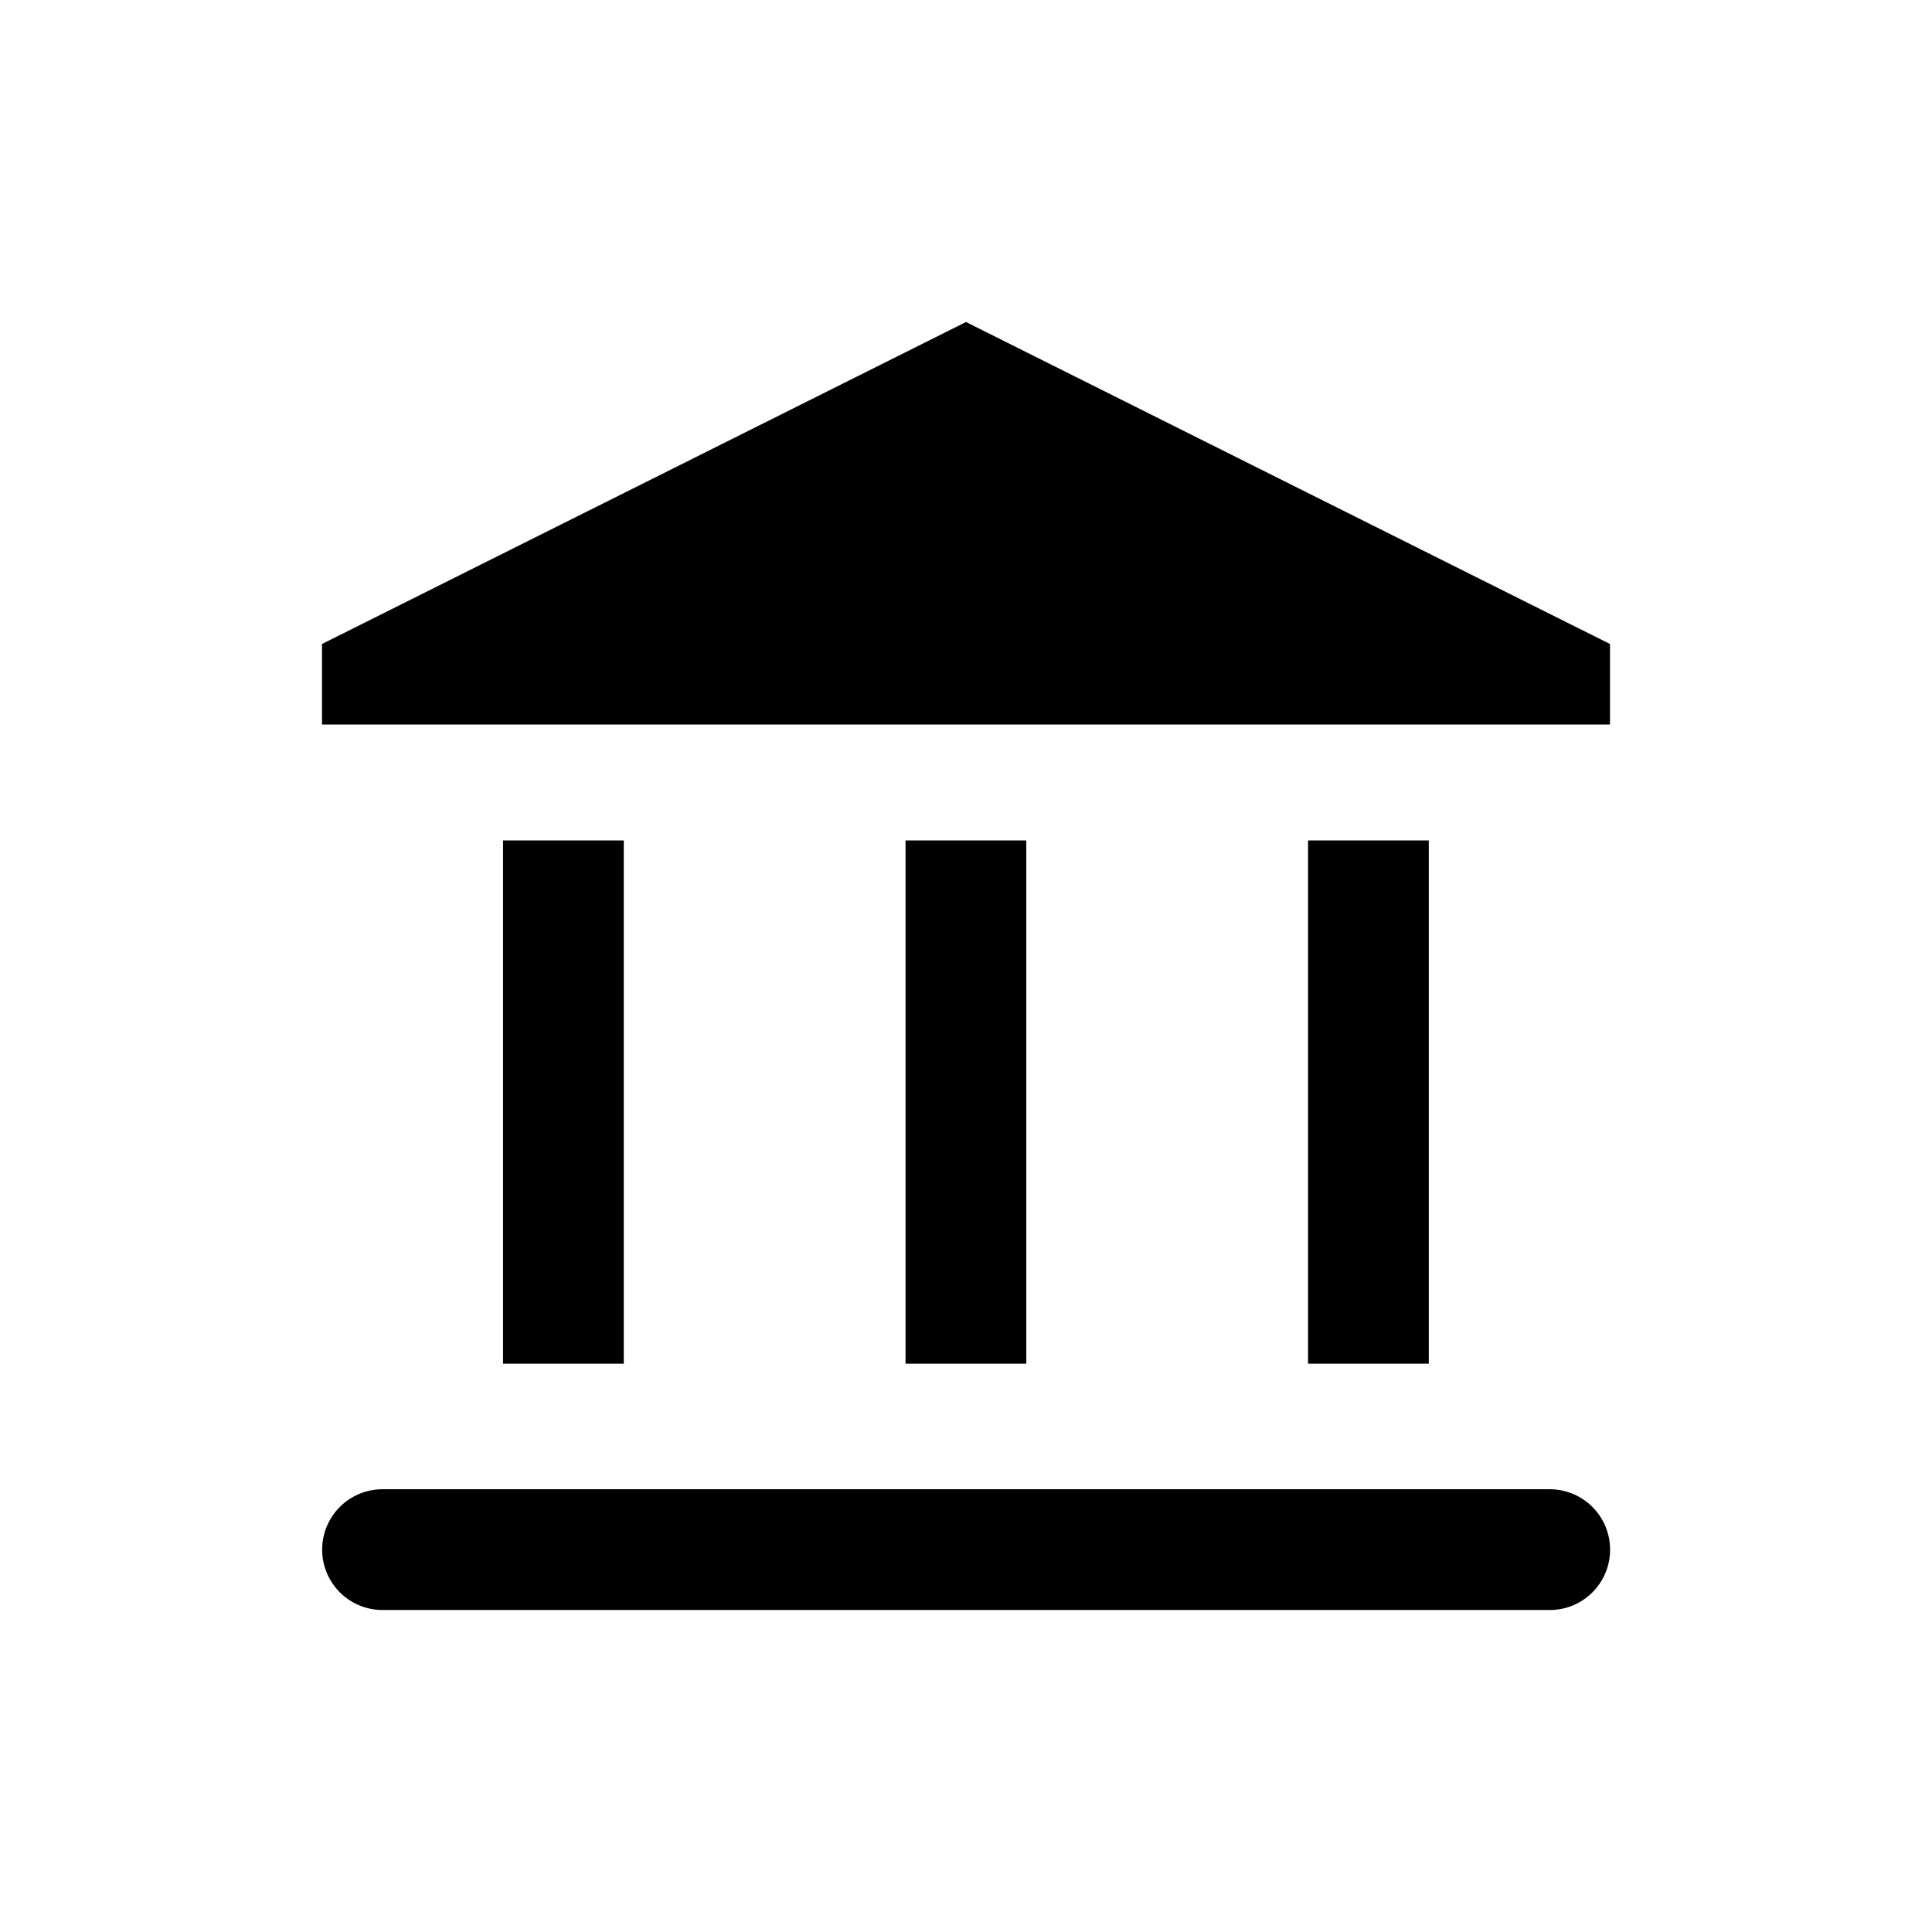 <svg xmlns="http://www.w3.org/2000/svg" viewBox="0 0 24 24"><path d="M18.646 9H20V8l-1-.5L12 4 5 7.5 4 8v1h14.646zm-3-1.5L12 5.677 8.354 7.5h7.292zm-7.897 9.44v-6.5h-1.5v6.5h1.5zm5-6.5v6.5h-1.5v-6.5h1.5zm5 0v6.5h-1.5v-6.5h1.5zm2.252 8.81c0 .414-.334.75-.748.75H4.752a.75.75 0 0 1 0-1.5h14.5a.75.75 0 0 1 .749.75z"/></svg>
